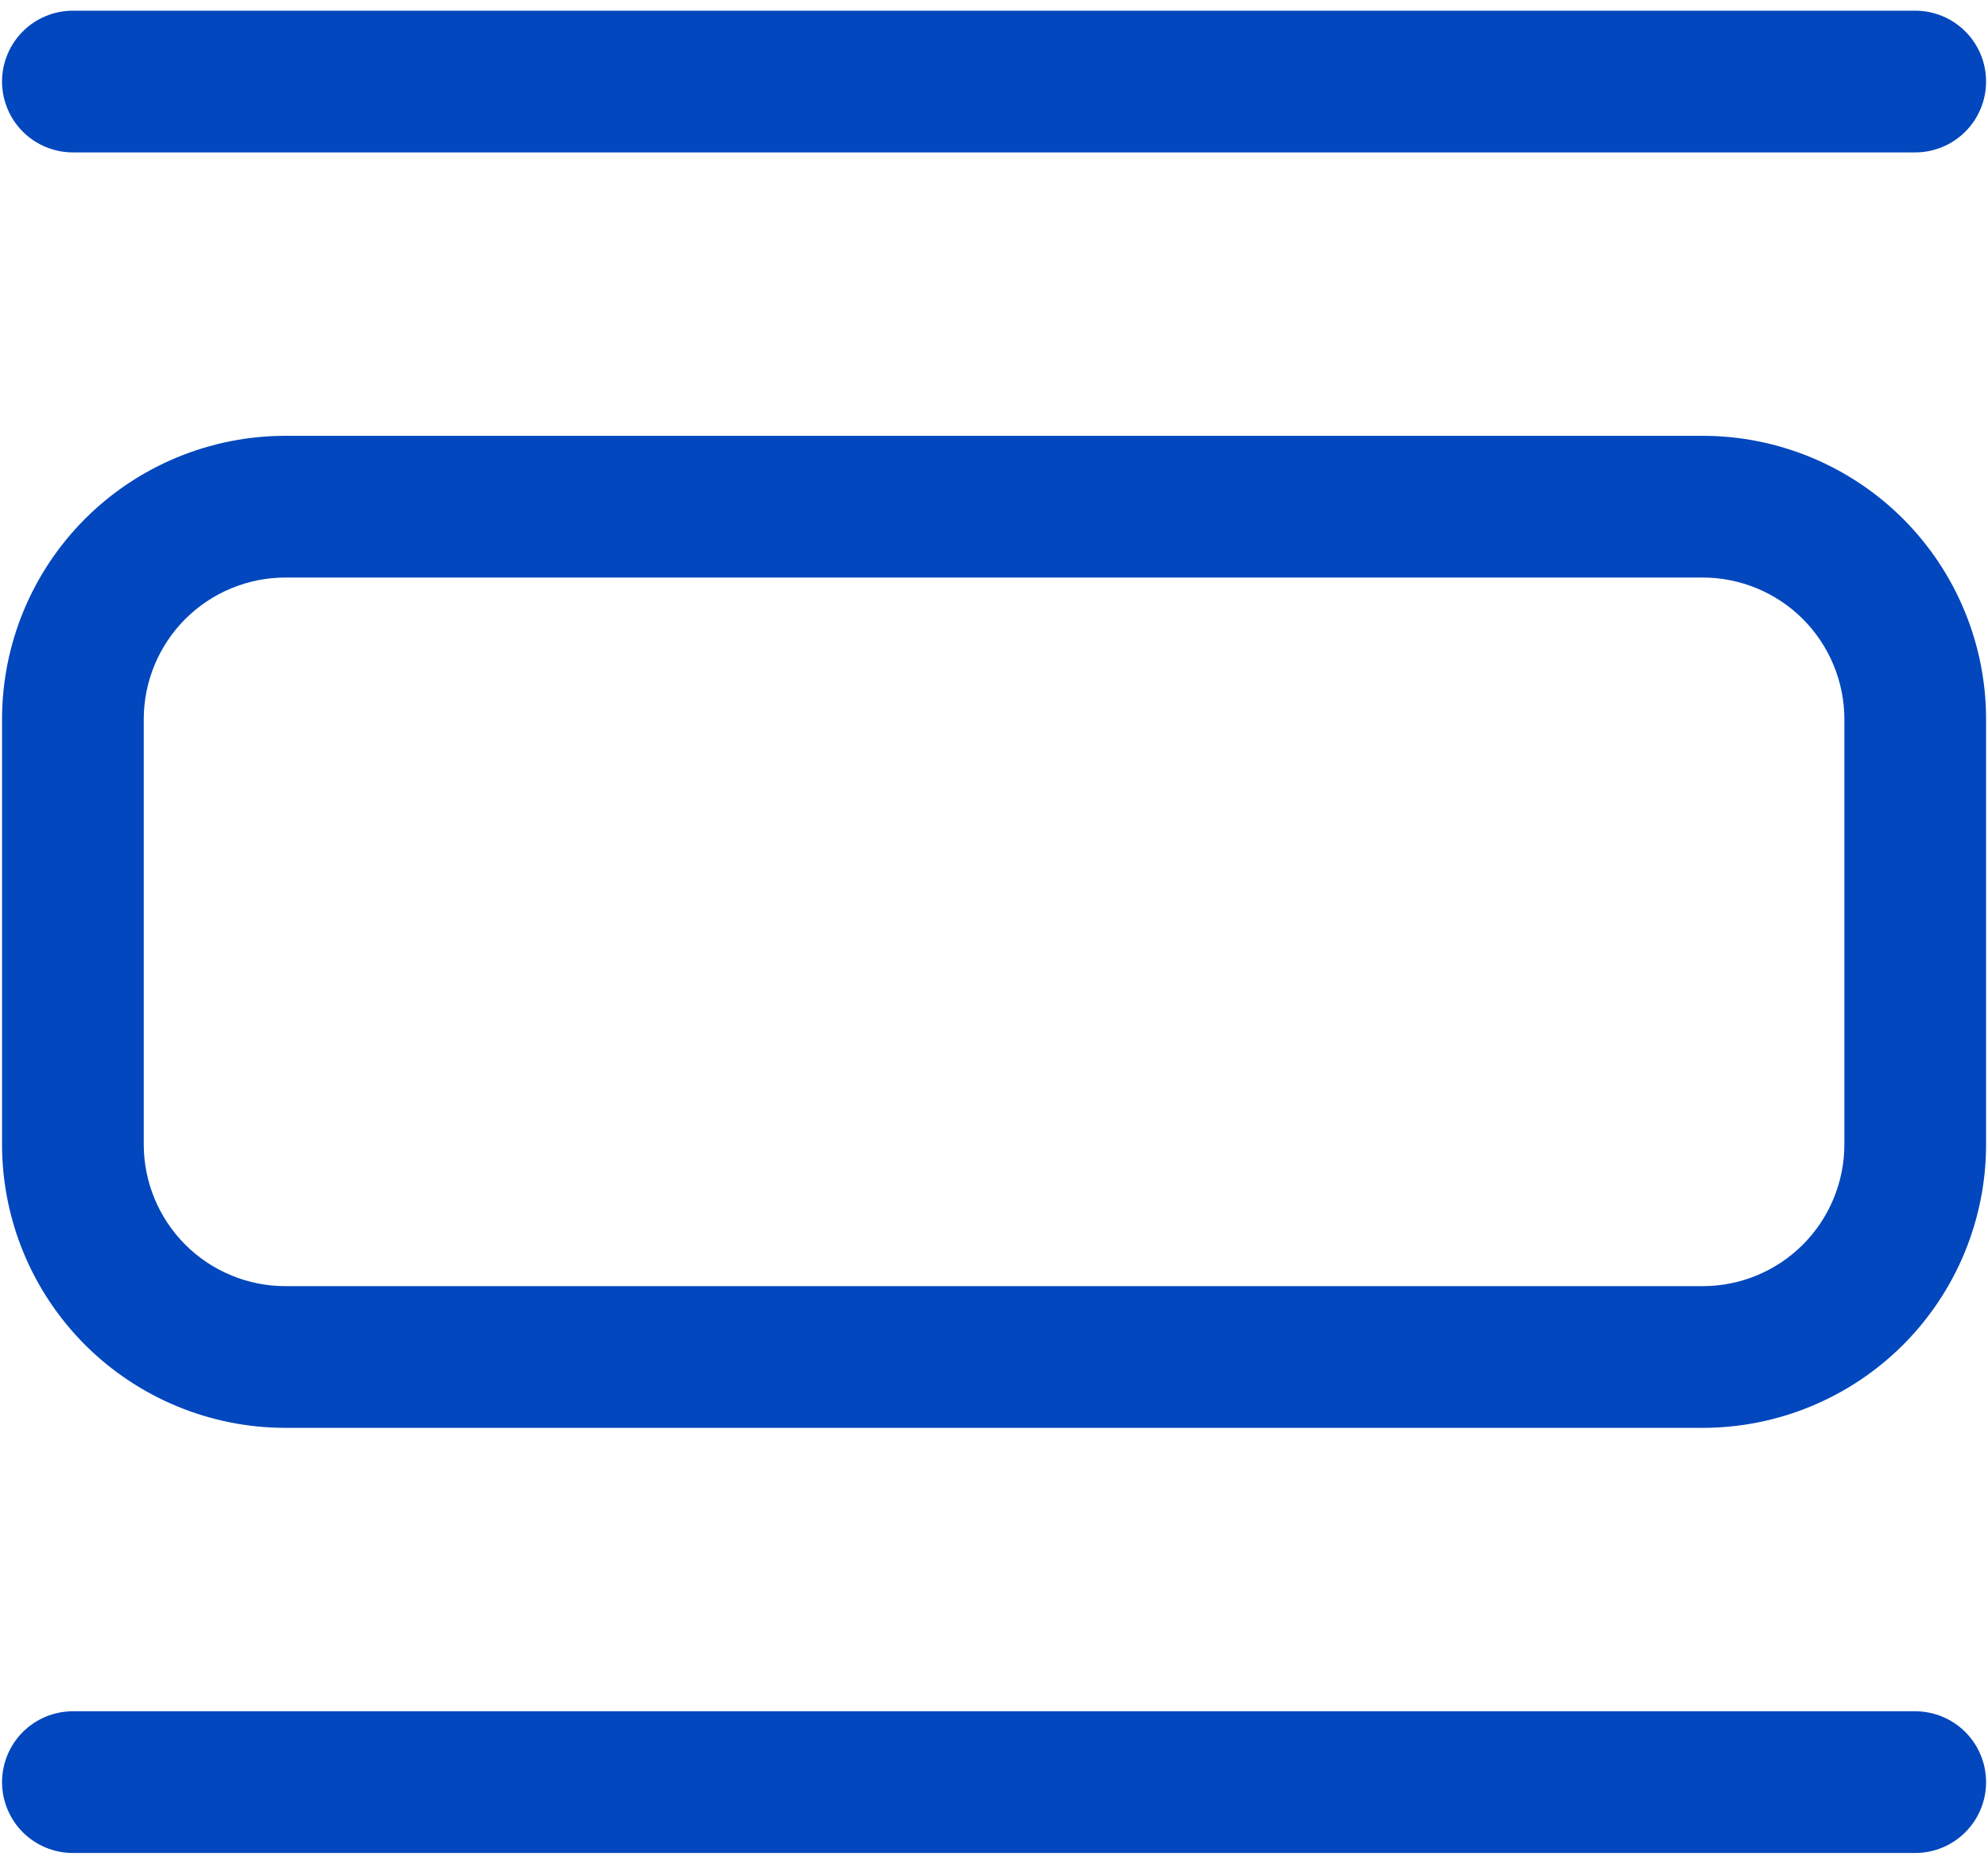 <svg width="32" height="30" viewBox="0 0 32 30" fill="none" xmlns="http://www.w3.org/2000/svg">
<path d="M4.595 7.015H27.407C28.616 7.015 29.777 7.496 30.633 8.351C31.488 9.207 31.969 10.367 31.969 11.577V18.421C31.969 19.631 31.488 20.791 30.633 21.647C29.777 22.502 28.616 22.983 27.407 22.983H4.595C3.385 22.983 2.225 22.502 1.369 21.647C0.514 20.791 0.033 19.631 0.033 18.421V11.577C0.033 10.367 0.514 9.207 1.369 8.351C2.225 7.496 3.385 7.015 4.595 7.015ZM4.595 9.296C3.99 9.296 3.41 9.537 2.982 9.964C2.555 10.392 2.314 10.972 2.314 11.577V18.421C2.314 19.026 2.555 19.606 2.982 20.034C3.41 20.462 3.99 20.702 4.595 20.702H27.407C28.012 20.702 28.592 20.462 29.02 20.034C29.447 19.606 29.688 19.026 29.688 18.421V11.577C29.688 10.972 29.447 10.392 29.02 9.964C28.592 9.537 28.012 9.296 27.407 9.296H4.595ZM0.033 1.312C0.033 1.01 0.153 0.72 0.367 0.506C0.581 0.292 0.871 0.172 1.174 0.172H30.828C31.131 0.172 31.421 0.292 31.635 0.506C31.849 0.72 31.969 1.01 31.969 1.312C31.969 1.615 31.849 1.905 31.635 2.119C31.421 2.333 31.131 2.453 30.828 2.453H1.174C0.871 2.453 0.581 2.333 0.367 2.119C0.153 1.905 0.033 1.615 0.033 1.312ZM0.033 28.686C0.033 28.383 0.153 28.093 0.367 27.879C0.581 27.665 0.871 27.545 1.174 27.545H30.828C31.131 27.545 31.421 27.665 31.635 27.879C31.849 28.093 31.969 28.383 31.969 28.686C31.969 28.988 31.849 29.278 31.635 29.492C31.421 29.706 31.131 29.826 30.828 29.826H1.174C0.871 29.826 0.581 29.706 0.367 29.492C0.153 29.278 0.033 28.988 0.033 28.686Z" fill="#0247BD"/>
</svg>
